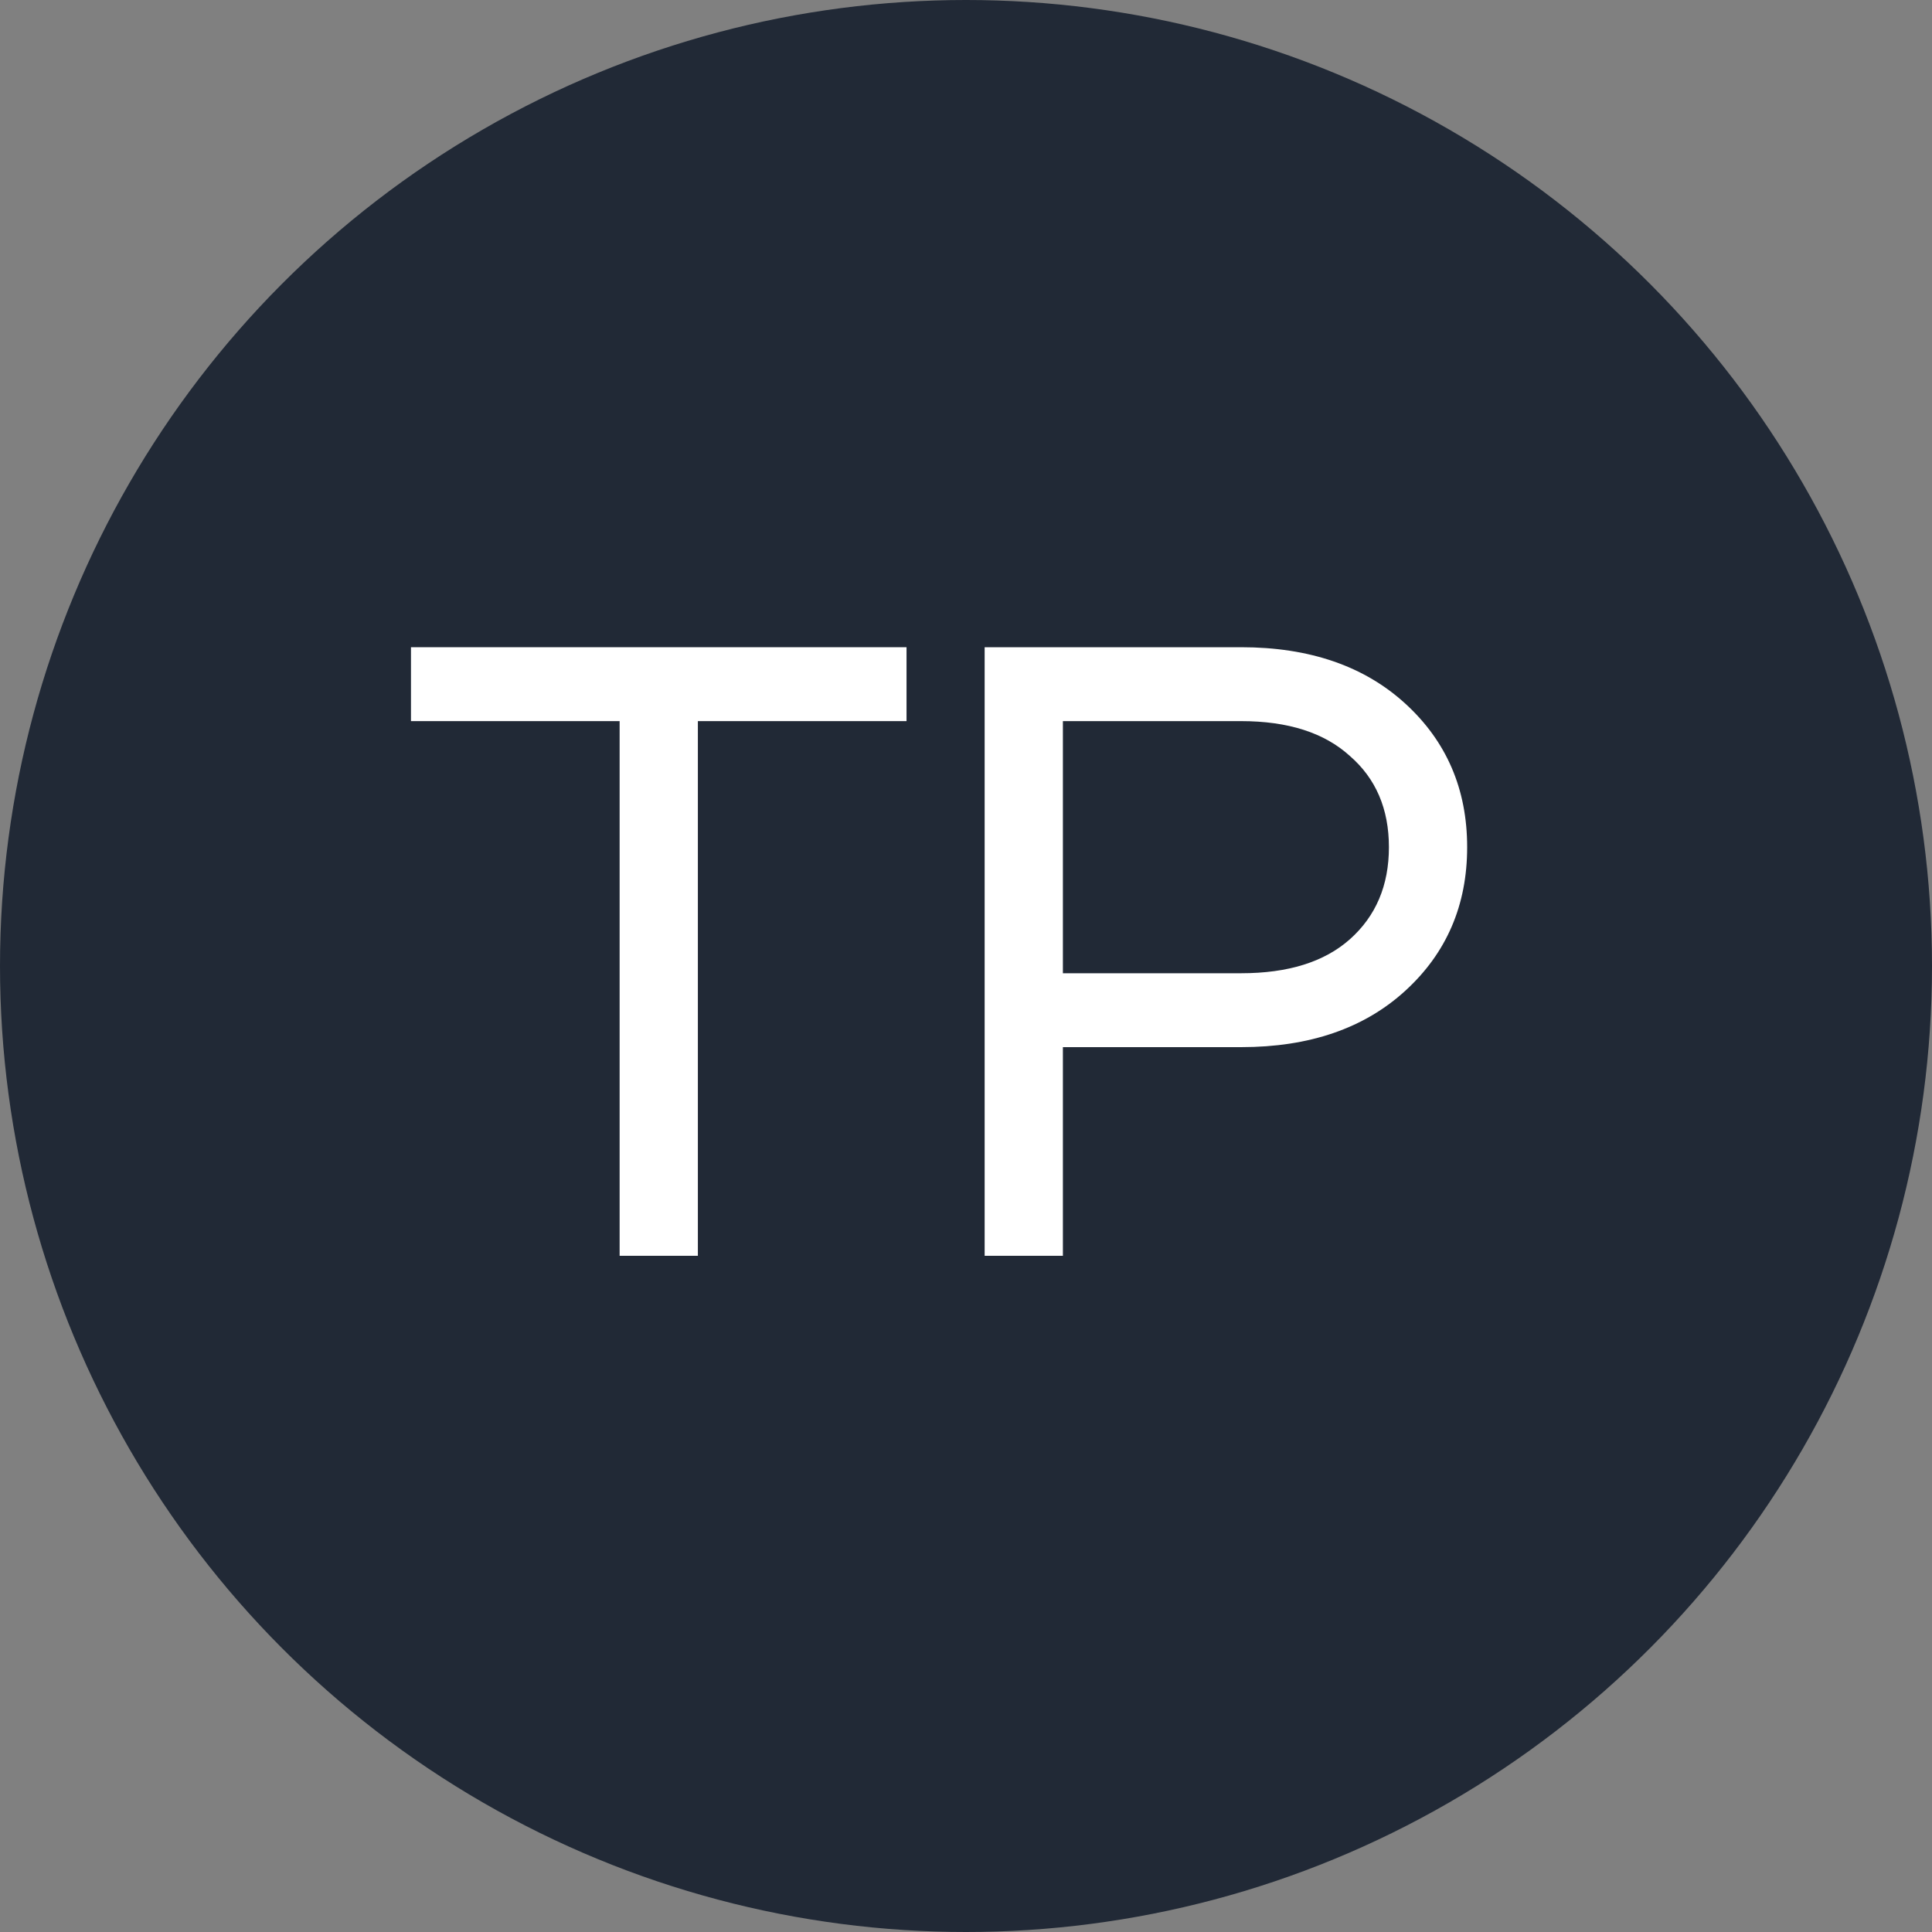 <svg width="60" height="60" viewBox="0 0 60 60" fill="none" xmlns="http://www.w3.org/2000/svg">
<rect x="0" y="0" width="60" height="60" fill="#808080" stroke="none"/>
<circle cx="30" cy="30" r="30" fill="#212936"/>
<path d="M12.763 22.395V20.1H28.153V22.395H21.673V39H19.243V22.395H12.763Z" fill="white"/>
<path d="M30.579 39V20.1H38.544C40.668 20.1 42.369 20.685 43.647 21.855C44.925 23.025 45.564 24.51 45.564 26.31C45.564 28.11 44.925 29.595 43.647 30.765C42.369 31.935 40.668 32.52 38.544 32.52H33.009V39H30.579ZM33.009 30.225H38.544C40.002 30.225 41.127 29.874 41.919 29.172C42.729 28.452 43.134 27.498 43.134 26.31C43.134 25.122 42.729 24.177 41.919 23.475C41.127 22.755 40.002 22.395 38.544 22.395H33.009V30.225Z" fill="white"/>
</svg>

